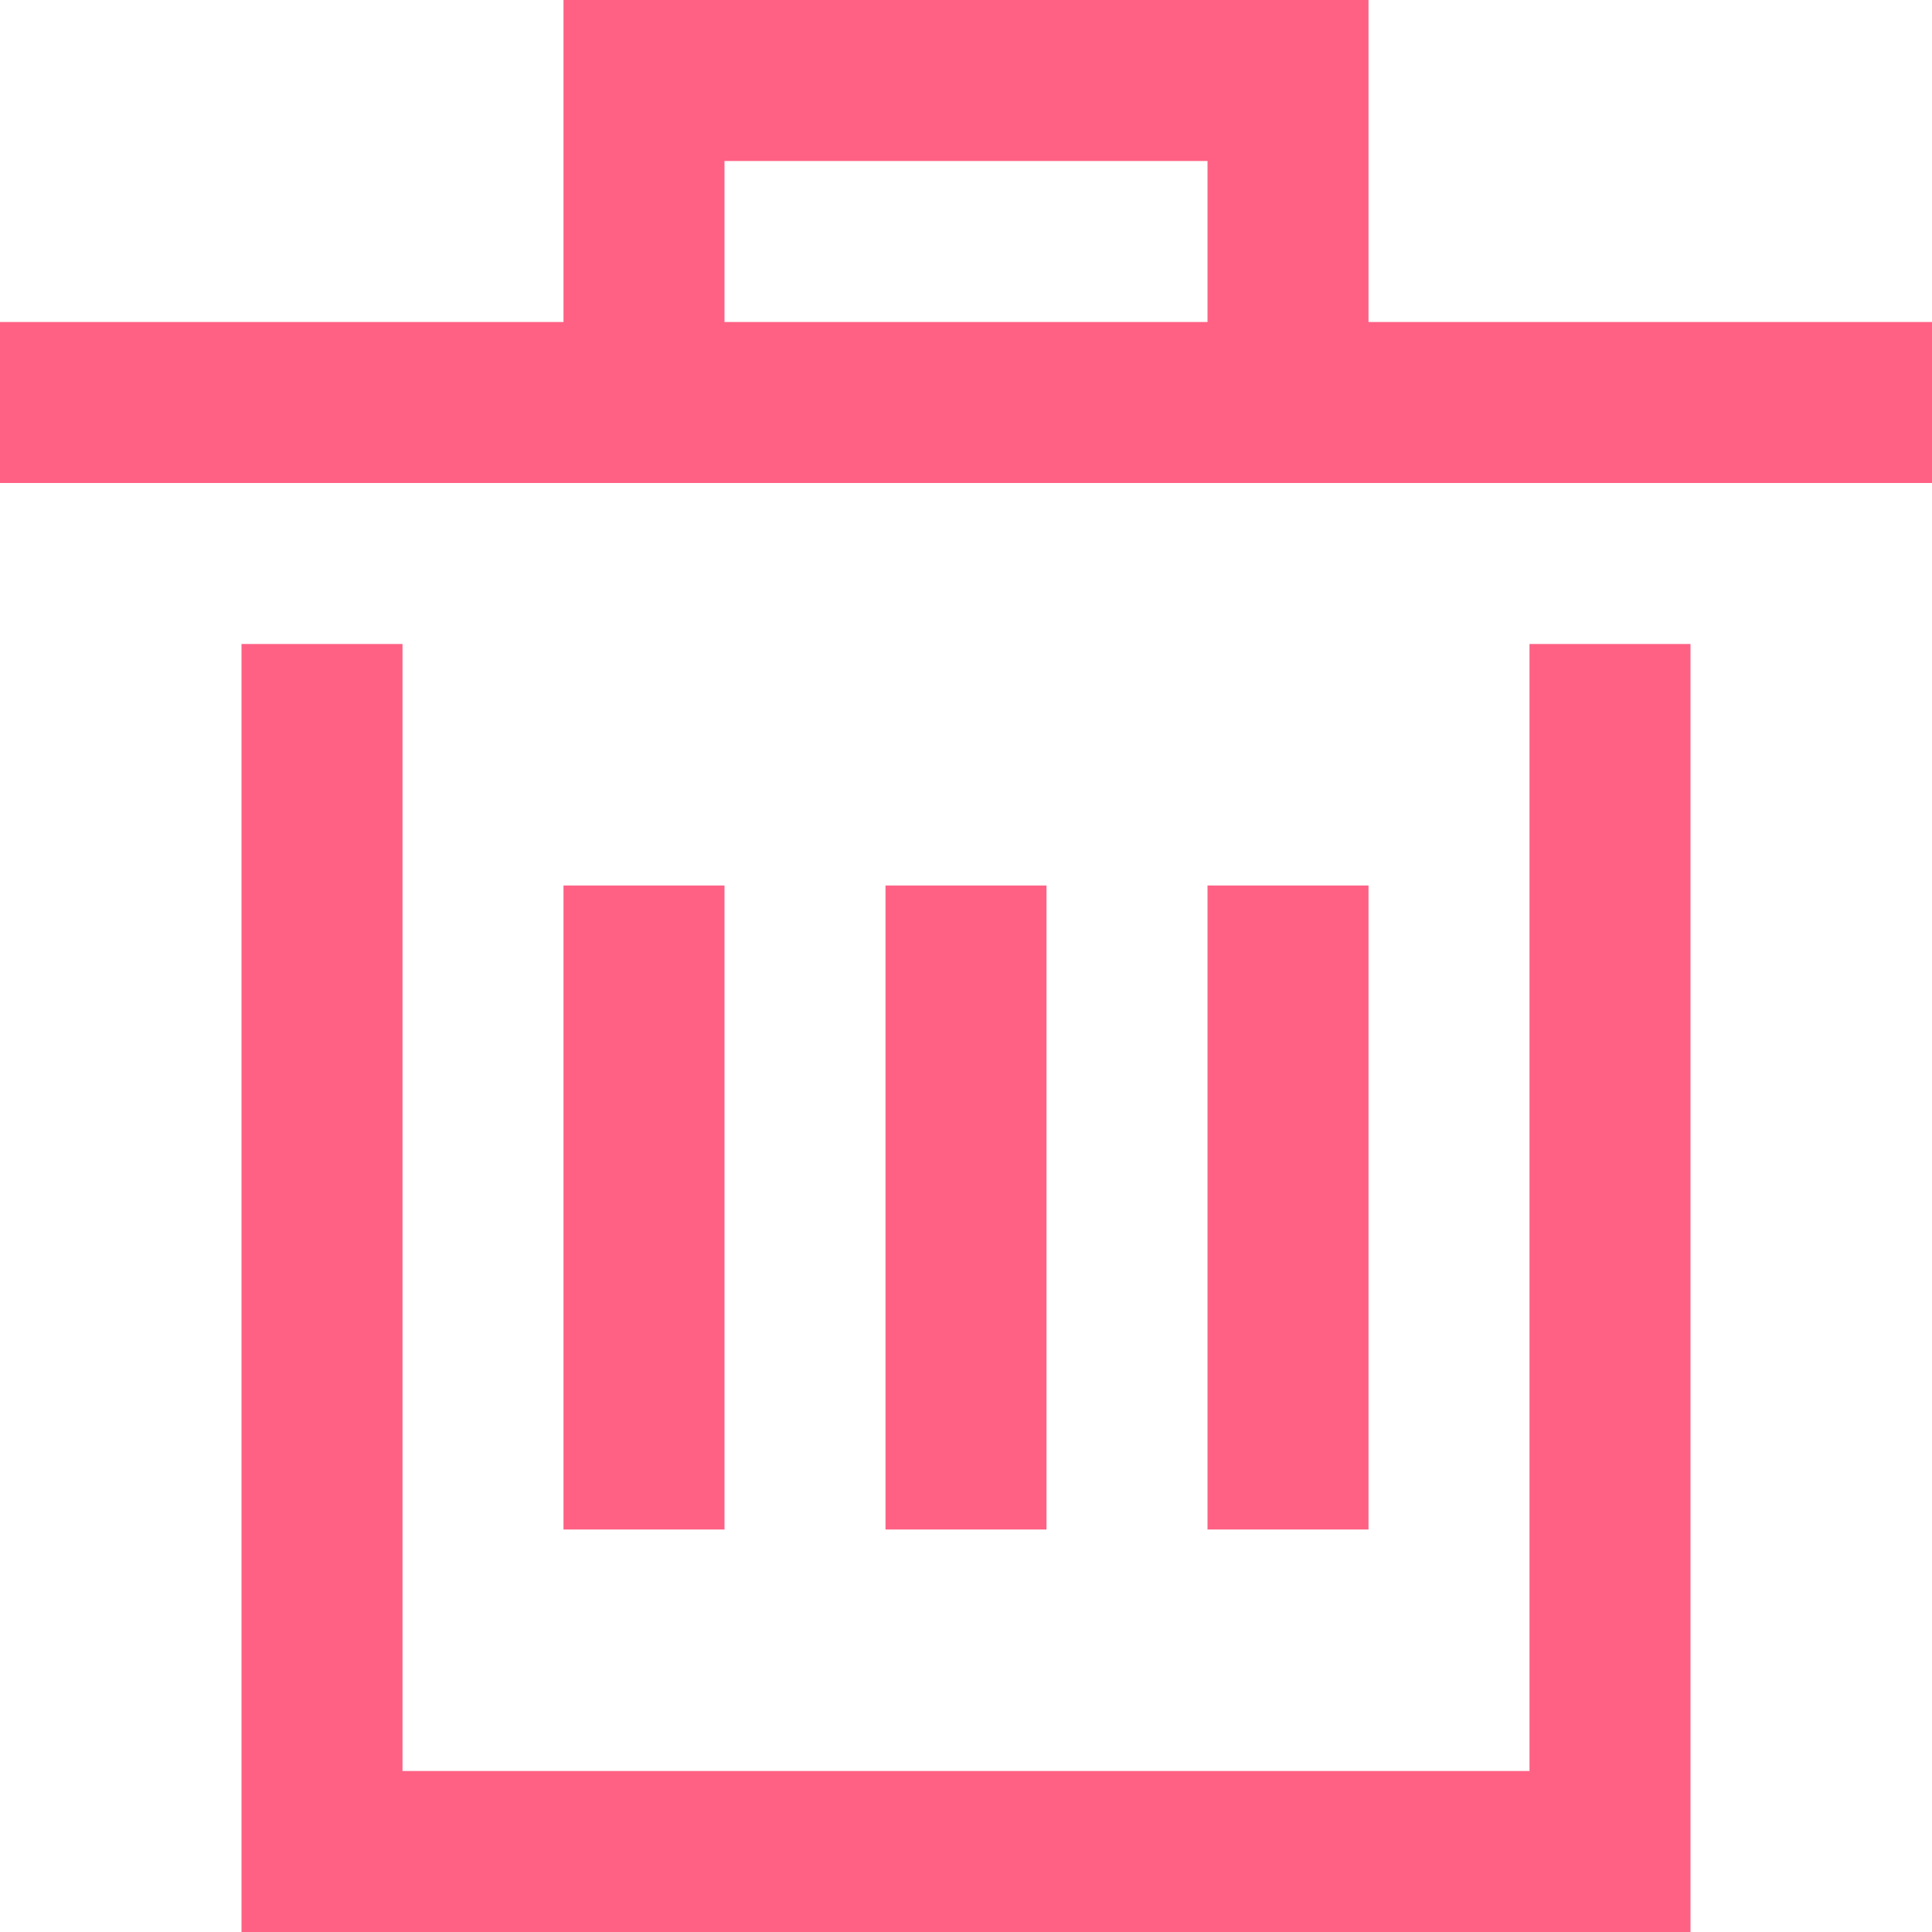 <?xml version="1.0" encoding="UTF-8"?>
<svg width="24px" height="24px" viewBox="0 0 24 24" version="1.1" xmlns="http://www.w3.org/2000/svg" xmlns:xlink="http://www.w3.org/1999/xlink">
    <!-- Generator: Sketch 51 (57462) - http://www.bohemiancoding.com/sketch -->
    <title>trash</title>
    <desc>Created with Sketch.</desc>
    <defs></defs>
    <g id="Page-1" stroke="none" stroke-width="1" fill="none" fill-rule="evenodd" stroke-linecap="square">
        <g id="trash" transform="translate(1, 1)" stroke="#FF6185" stroke-width="2">
            <polyline id="Shape" points="19 8 19 22 3 22 3 8"></polyline>
            <path d="M0,4 L22,4" id="Shape"></path>
            <path d="M11,11 L11,17" id="Shape"></path>
            <path d="M7,11 L7,17" id="Shape"></path>
            <path d="M15,11 L15,17" id="Shape"></path>
            <polyline id="Shape" points="7 4 7 0 15 0 15 4"></polyline>
        </g>
    </g>
</svg>
